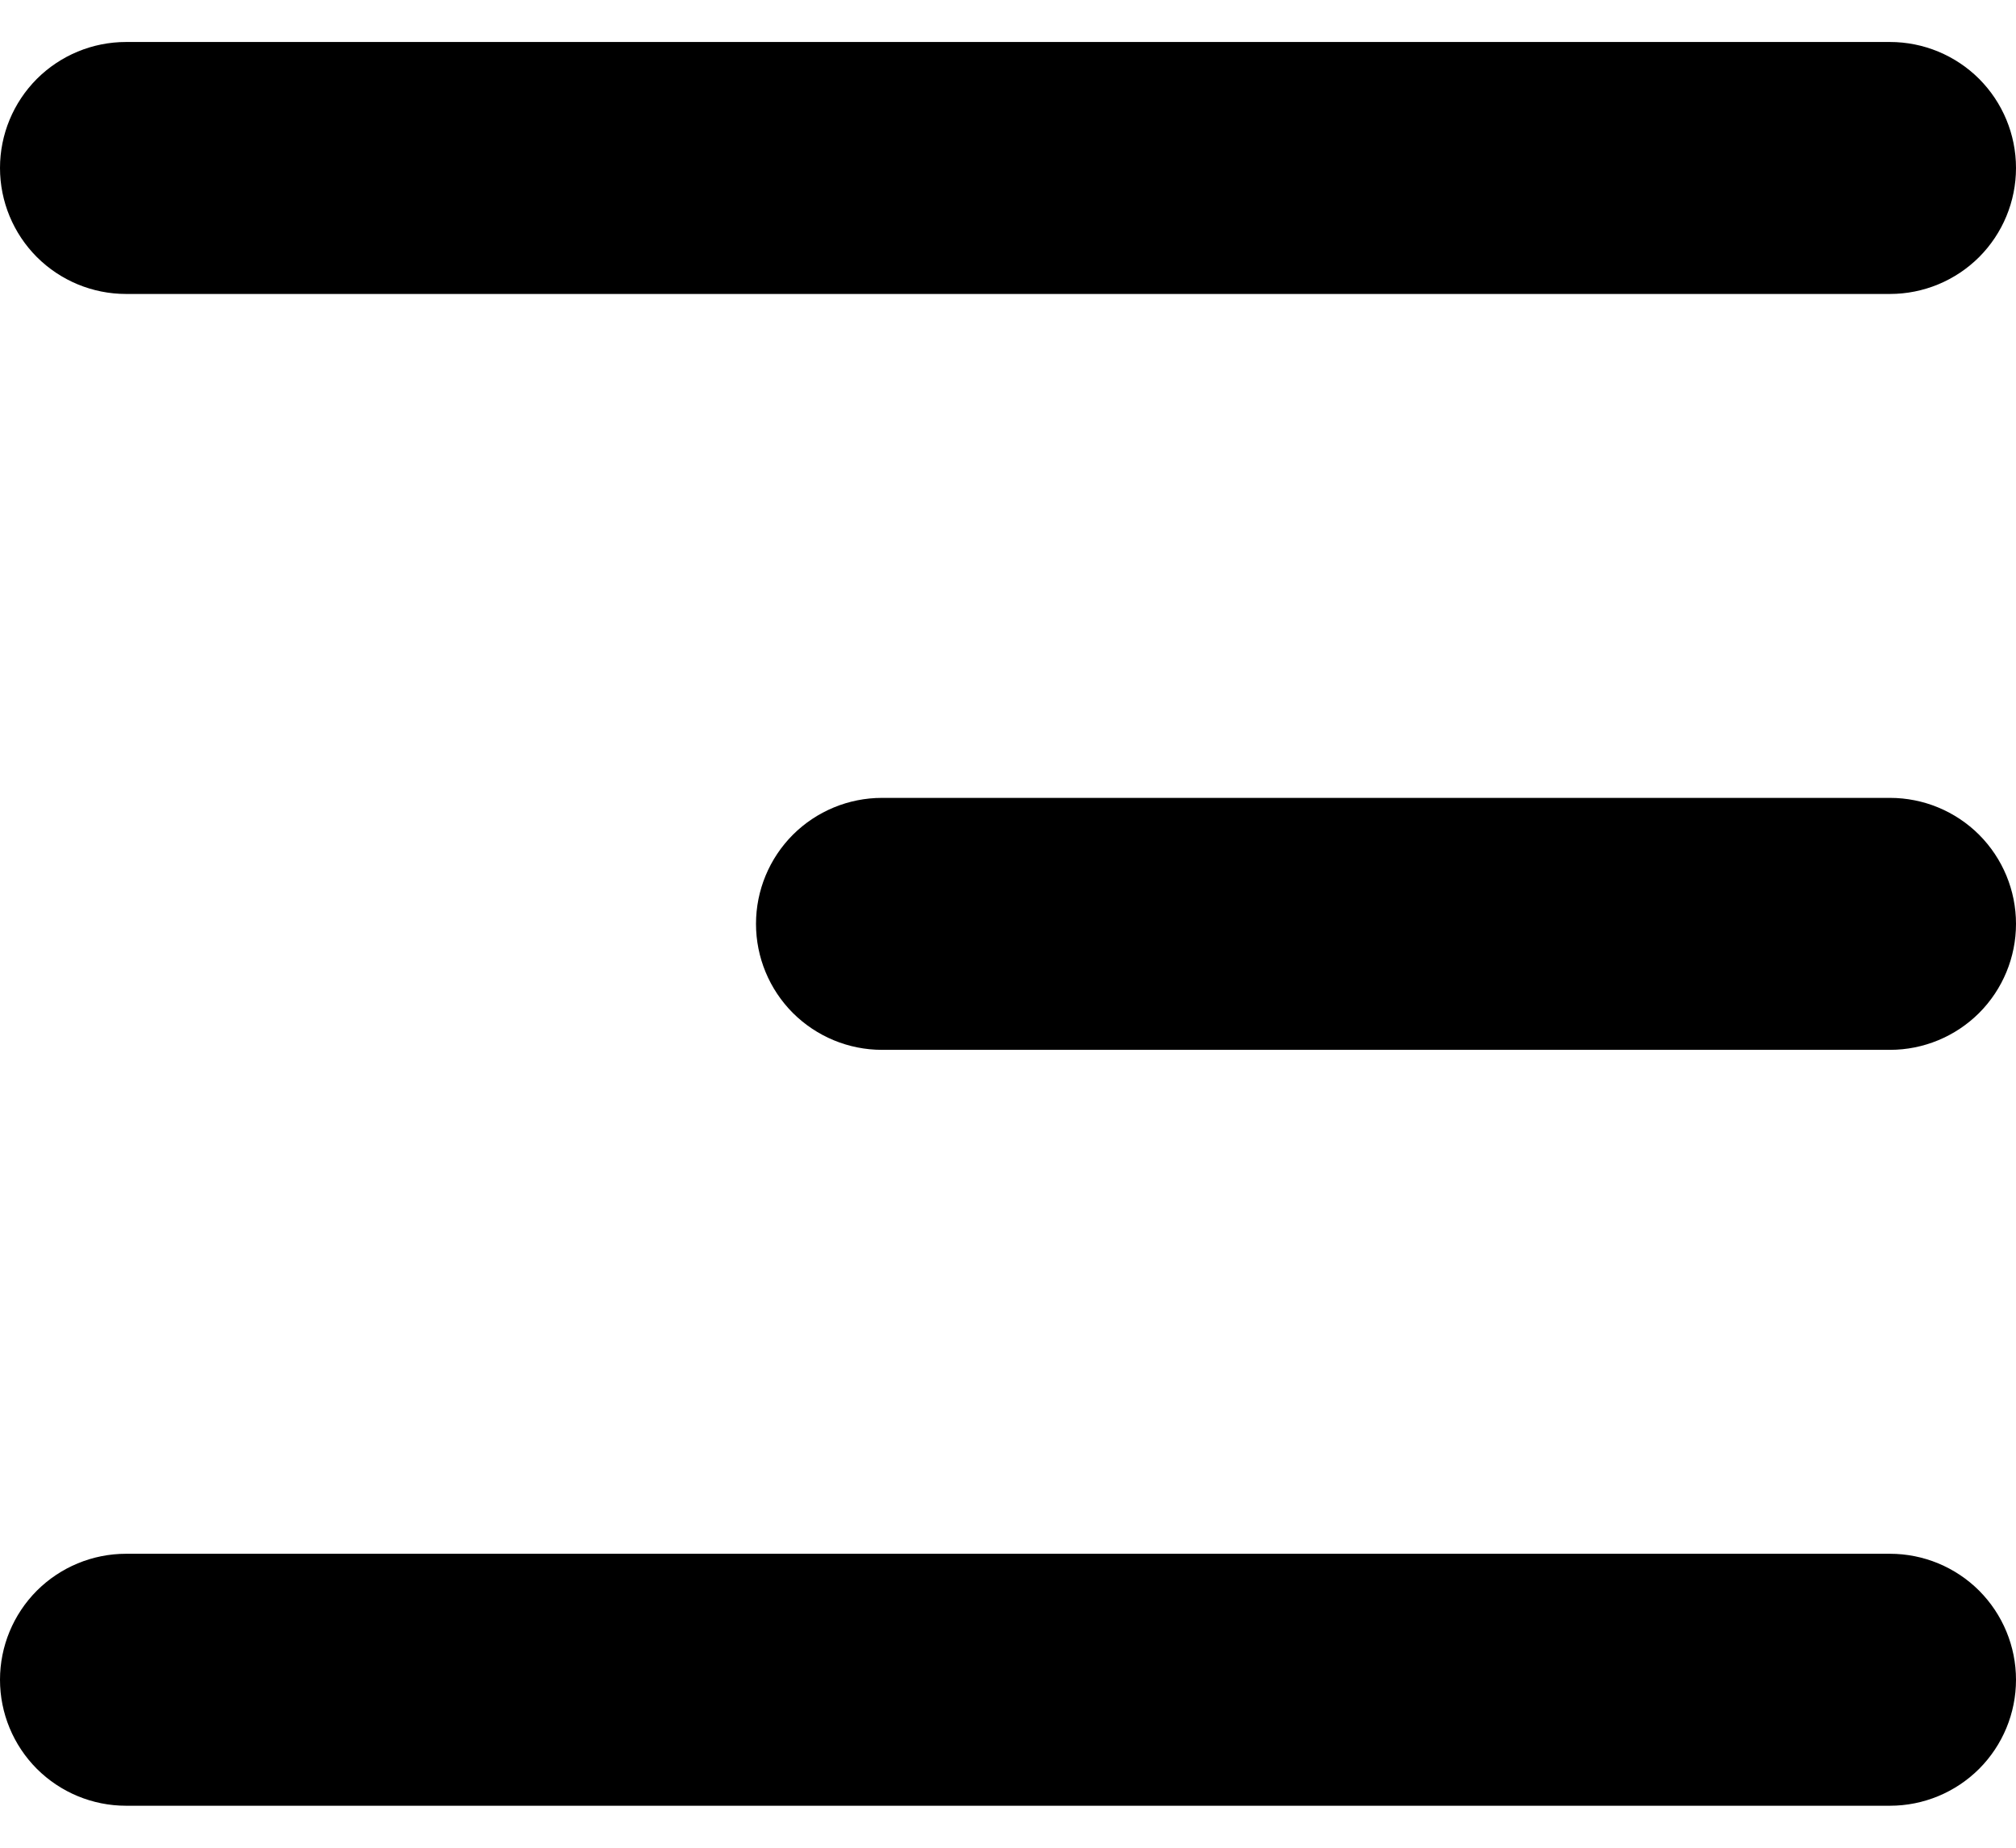<svg width="24" height="22" viewBox="0 0 24 22" fill="none" xmlns="http://www.w3.org/2000/svg">
<path d="M0 2C0 1.602 0.158 1.221 0.439 0.939C0.721 0.658 1.102 0.5 1.5 0.5H22.5C22.898 0.5 23.279 0.658 23.561 0.939C23.842 1.221 24 1.602 24 2C24 2.398 23.842 2.779 23.561 3.061C23.279 3.342 22.898 3.5 22.5 3.5H1.5C1.102 3.5 0.721 3.342 0.439 3.061C0.158 2.779 0 2.398 0 2Z" fill="black"/>
<path d="M0 20C0 19.602 0.158 19.221 0.439 18.939C0.721 18.658 1.102 18.5 1.5 18.5H22.5C22.898 18.5 23.279 18.658 23.561 18.939C23.842 19.221 24 19.602 24 20C24 20.398 23.842 20.779 23.561 21.061C23.279 21.342 22.898 21.5 22.5 21.5H1.5C1.102 21.5 0.721 21.342 0.439 21.061C0.158 20.779 0 20.398 0 20Z" fill="black"/>
<path d="M10.5 9.5C10.102 9.5 9.721 9.658 9.439 9.939C9.158 10.221 9 10.602 9 11C9 11.398 9.158 11.779 9.439 12.061C9.721 12.342 10.102 12.5 10.5 12.5H22.5C22.898 12.5 23.279 12.342 23.561 12.061C23.842 11.779 24 11.398 24 11C24 10.602 23.842 10.221 23.561 9.939C23.279 9.658 22.898 9.5 22.5 9.5H10.5Z" fill="black"/>
</svg>
